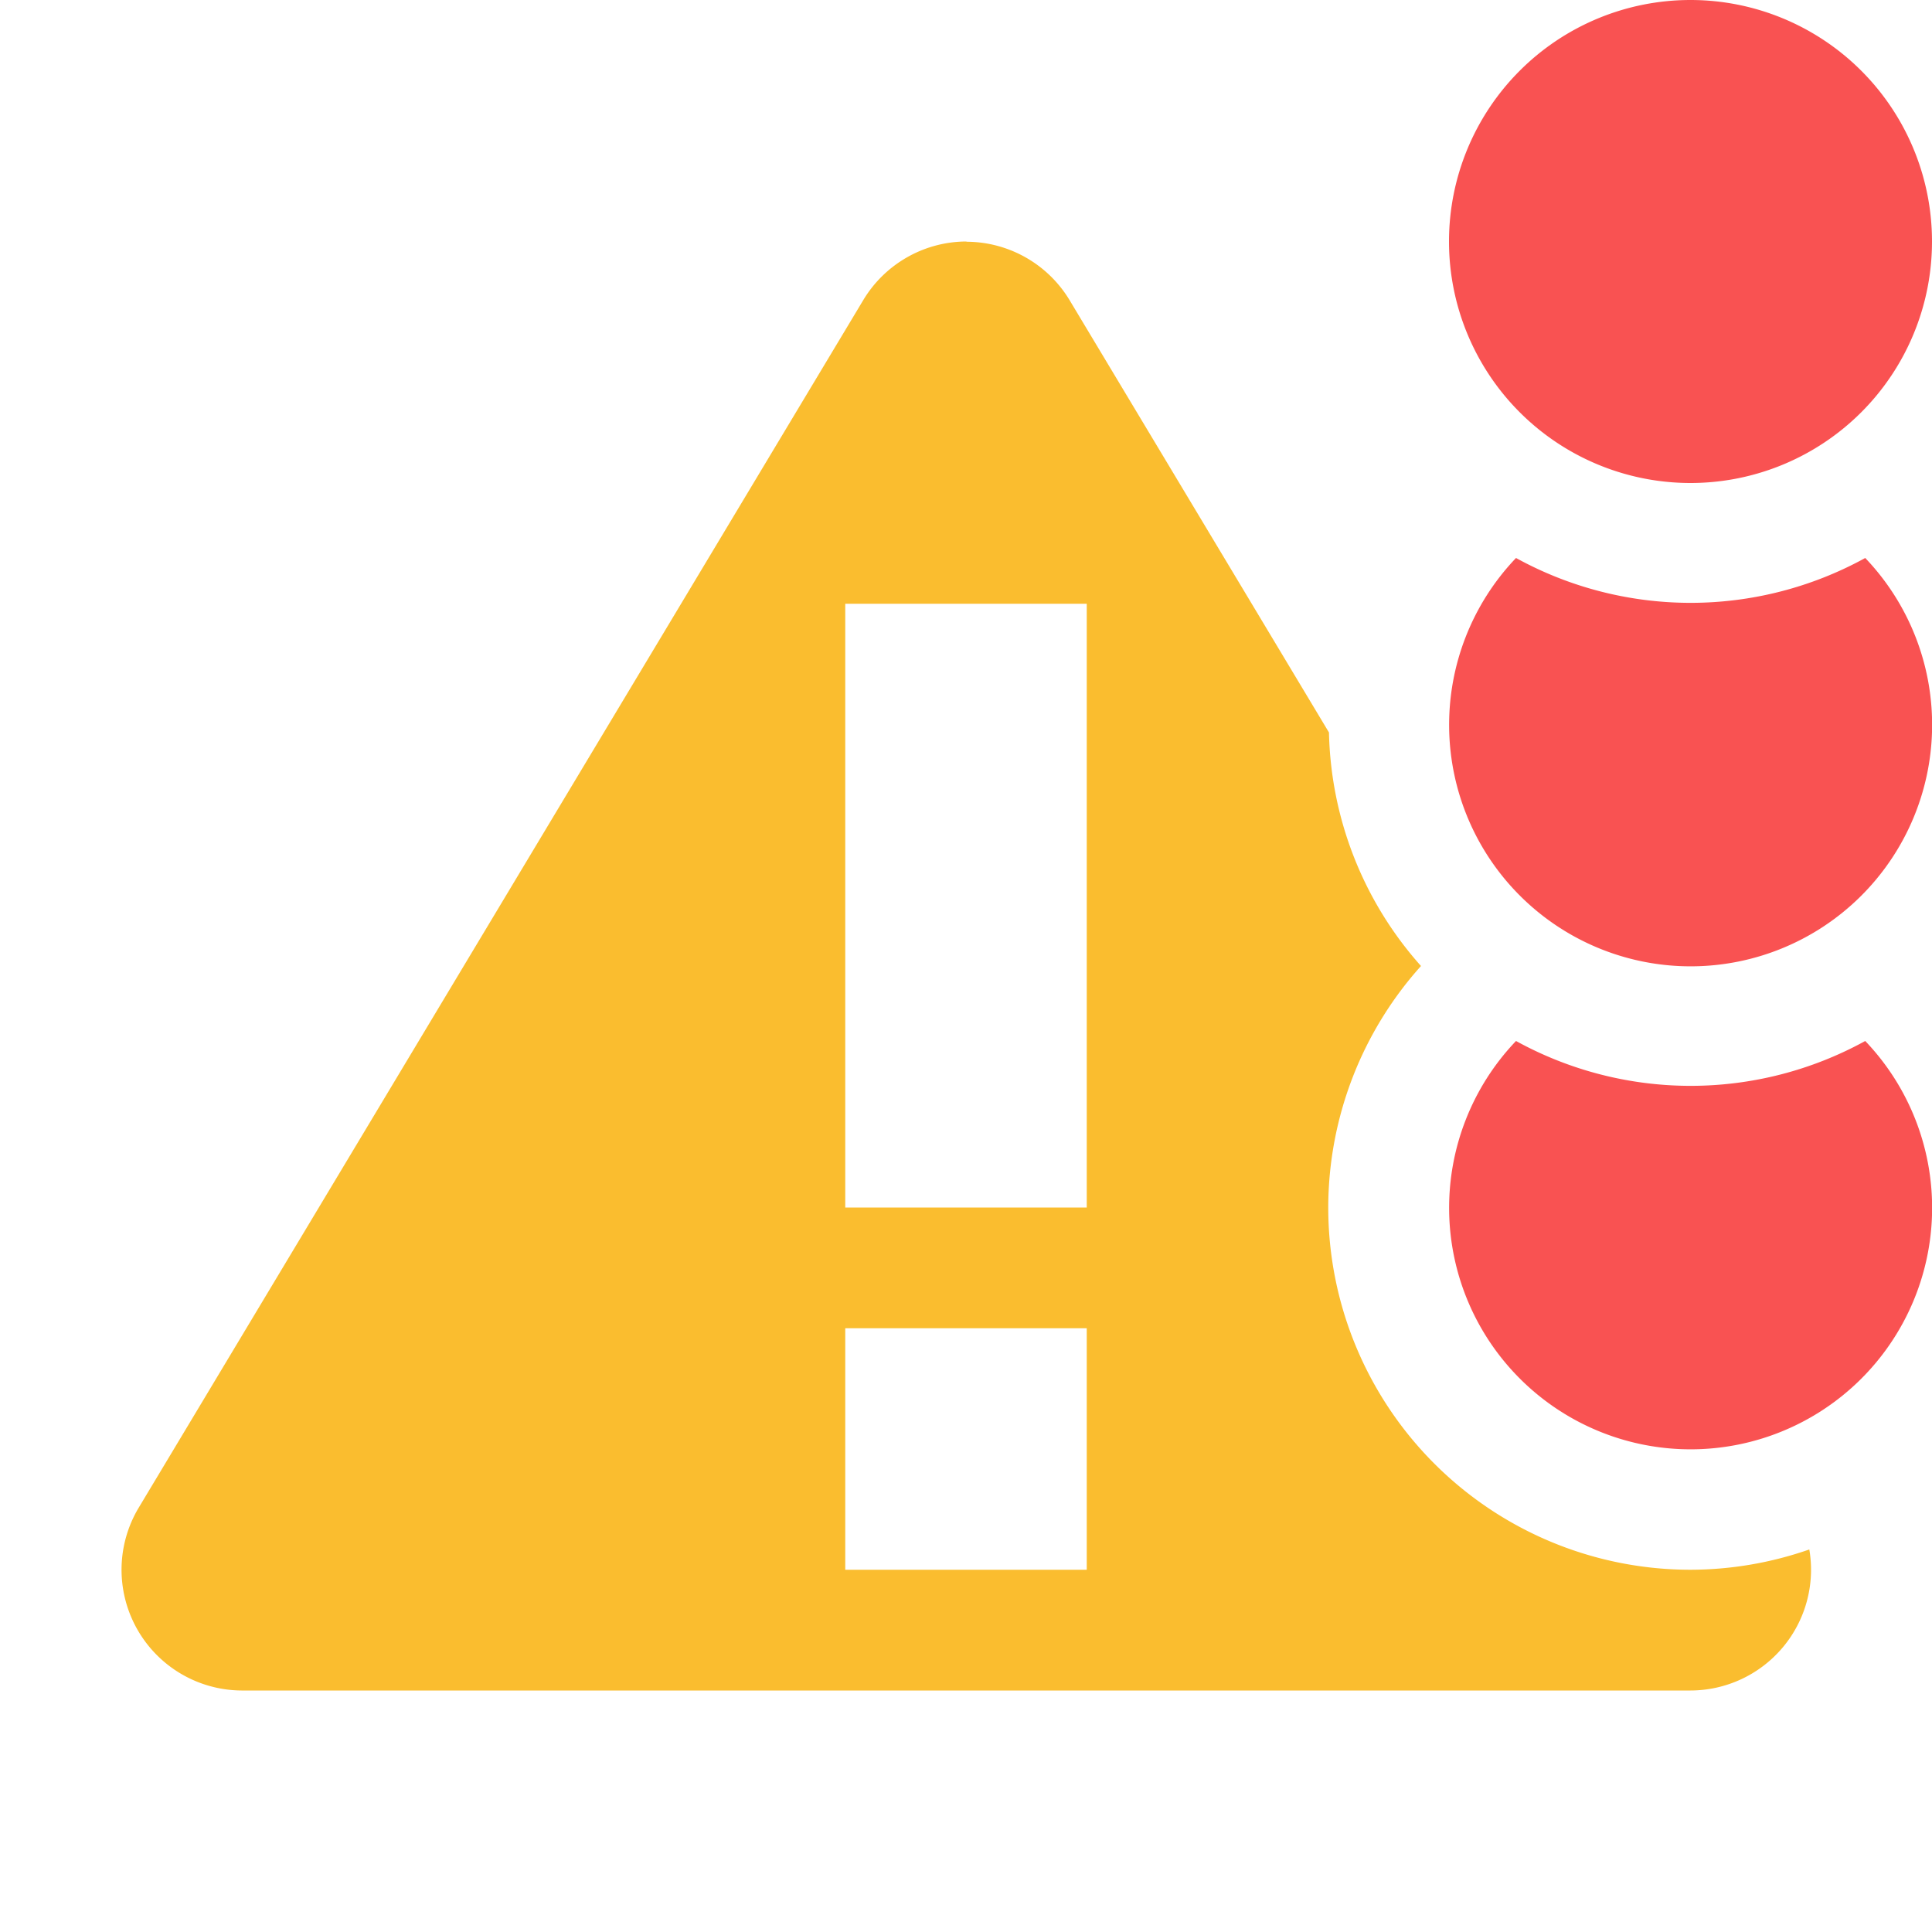 <svg width="16" height="16" version="1.1" viewBox="0 0 16 16" xmlns="http://www.w3.org/2000/svg">
  <path d="m8 2a1 1 0 0 0-0.85 0.484l-6 10a1 1 0 0 0 0.85 1.516h12a1 1 0 0 0 0.984-1.168 3 3 0 0 1-0.984 0.168 3 3 0 0 1-3-3 3 3 0 0 1 0.768-2 3 3 0 0 1-0.762-1.934l-2.148-3.58a1 1 0 0 0-0.85-0.484l-0.008-0.002zm-1 3h2v5h-2v-5zm0 6h2v2h-2v-2z" fill="#fabd2f"/>
  <path d="m14 0a2 2 0 0 0 0 4 2 2 0 0 0 0-4zm1.447 4.621a3 3 0 0 1-2.892 0 2 2 0 1 0 2.892 0zm0 4a3 3 0 0 1-2.892 0 2 2 0 1 0 2.892 0z" fill="#f95252"/>
</svg>
